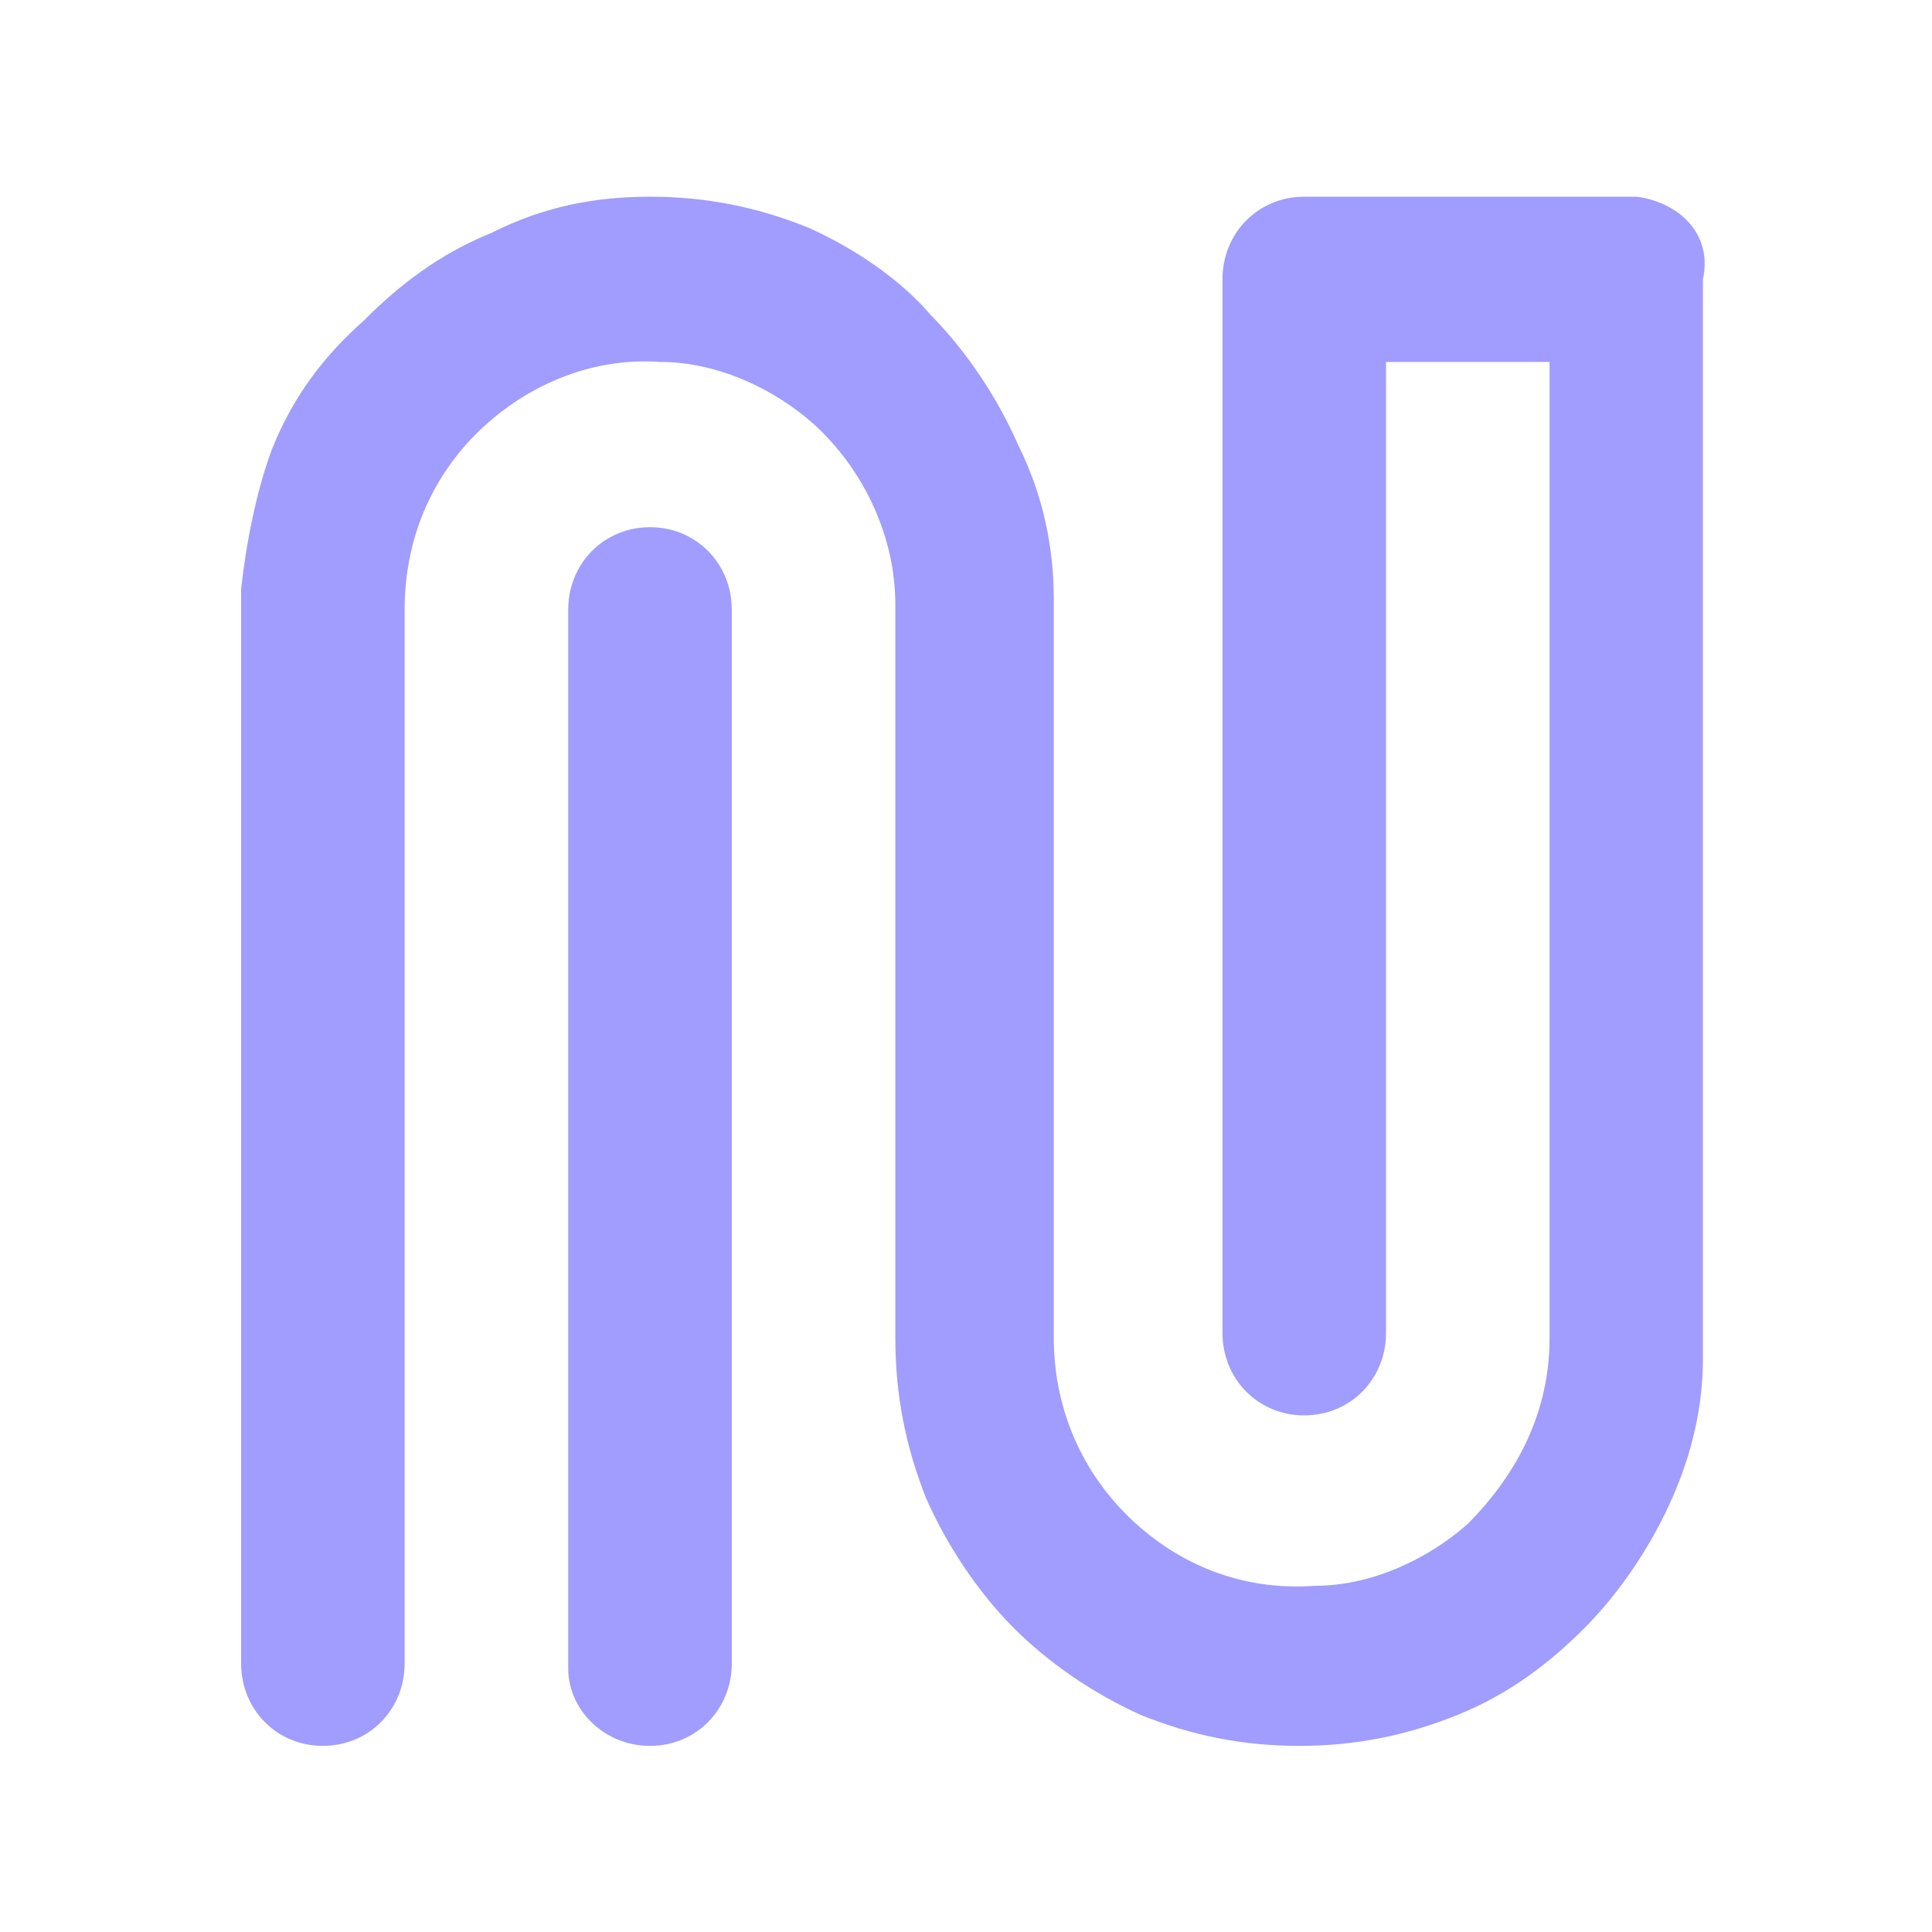 <svg width="63" height="63" viewBox="0 0 63 63" fill="none" xmlns="http://www.w3.org/2000/svg">
<path d="M21.196 17.191C19.696 17.191 18.529 18.37 18.529 19.885V54.405C18.529 55.752 19.696 56.931 21.196 56.931C22.696 56.931 23.863 55.752 23.863 54.237V19.885C23.863 18.37 22.696 17.191 21.196 17.191Z" fill="#A09DFF"/>
<path d="M53.364 6.414C53.864 6.414 53.864 6.414 53.364 6.414H42.53C41.03 6.414 39.863 7.593 39.863 9.108V43.46C39.863 44.976 41.03 46.154 42.53 46.154C44.03 46.154 45.197 44.976 45.197 43.46V11.803H50.53V43.46C50.53 43.46 50.53 43.46 50.53 43.629C50.53 45.986 49.53 48.007 47.863 49.691C46.53 50.869 44.697 51.712 42.863 51.712C40.53 51.88 38.363 51.038 36.696 49.354C35.196 47.838 34.363 45.818 34.363 43.629C34.363 43.46 34.363 43.46 34.363 43.292V19.549C34.363 17.865 34.029 16.181 33.196 14.497C32.529 12.981 31.529 11.466 30.363 10.287C29.363 9.108 27.863 8.098 26.363 7.425C24.696 6.751 23.029 6.414 21.196 6.414C19.362 6.414 17.695 6.751 16.029 7.593C14.362 8.266 13.029 9.277 11.862 10.456C10.529 11.634 9.529 12.981 8.862 14.665C8.362 16.012 8.028 17.696 7.862 19.212C7.862 19.38 7.862 19.38 7.862 19.549V54.237C7.862 55.753 9.029 56.931 10.529 56.931C12.029 56.931 13.195 55.753 13.195 54.237V20.054V19.886C13.195 17.865 13.862 16.012 15.195 14.497C16.862 12.645 19.196 11.634 21.529 11.803C23.362 11.803 25.196 12.645 26.529 13.823C28.196 15.339 29.196 17.528 29.196 19.717V43.292C29.196 43.46 29.196 43.46 29.196 43.629C29.196 45.481 29.529 47.165 30.196 48.849C30.863 50.364 31.863 51.88 33.029 53.059C34.196 54.237 35.696 55.248 37.196 55.921C38.863 56.595 40.53 56.931 42.363 56.931C44.197 56.931 45.863 56.595 47.53 55.921C49.197 55.248 50.53 54.237 51.697 53.059C52.864 51.88 53.864 50.364 54.53 48.849C55.197 47.333 55.53 45.818 55.53 44.302C55.53 44.134 55.53 44.134 55.53 43.965V9.108C55.864 7.593 54.697 6.583 53.364 6.414Z" fill="#A09DFF"/>
</svg>
